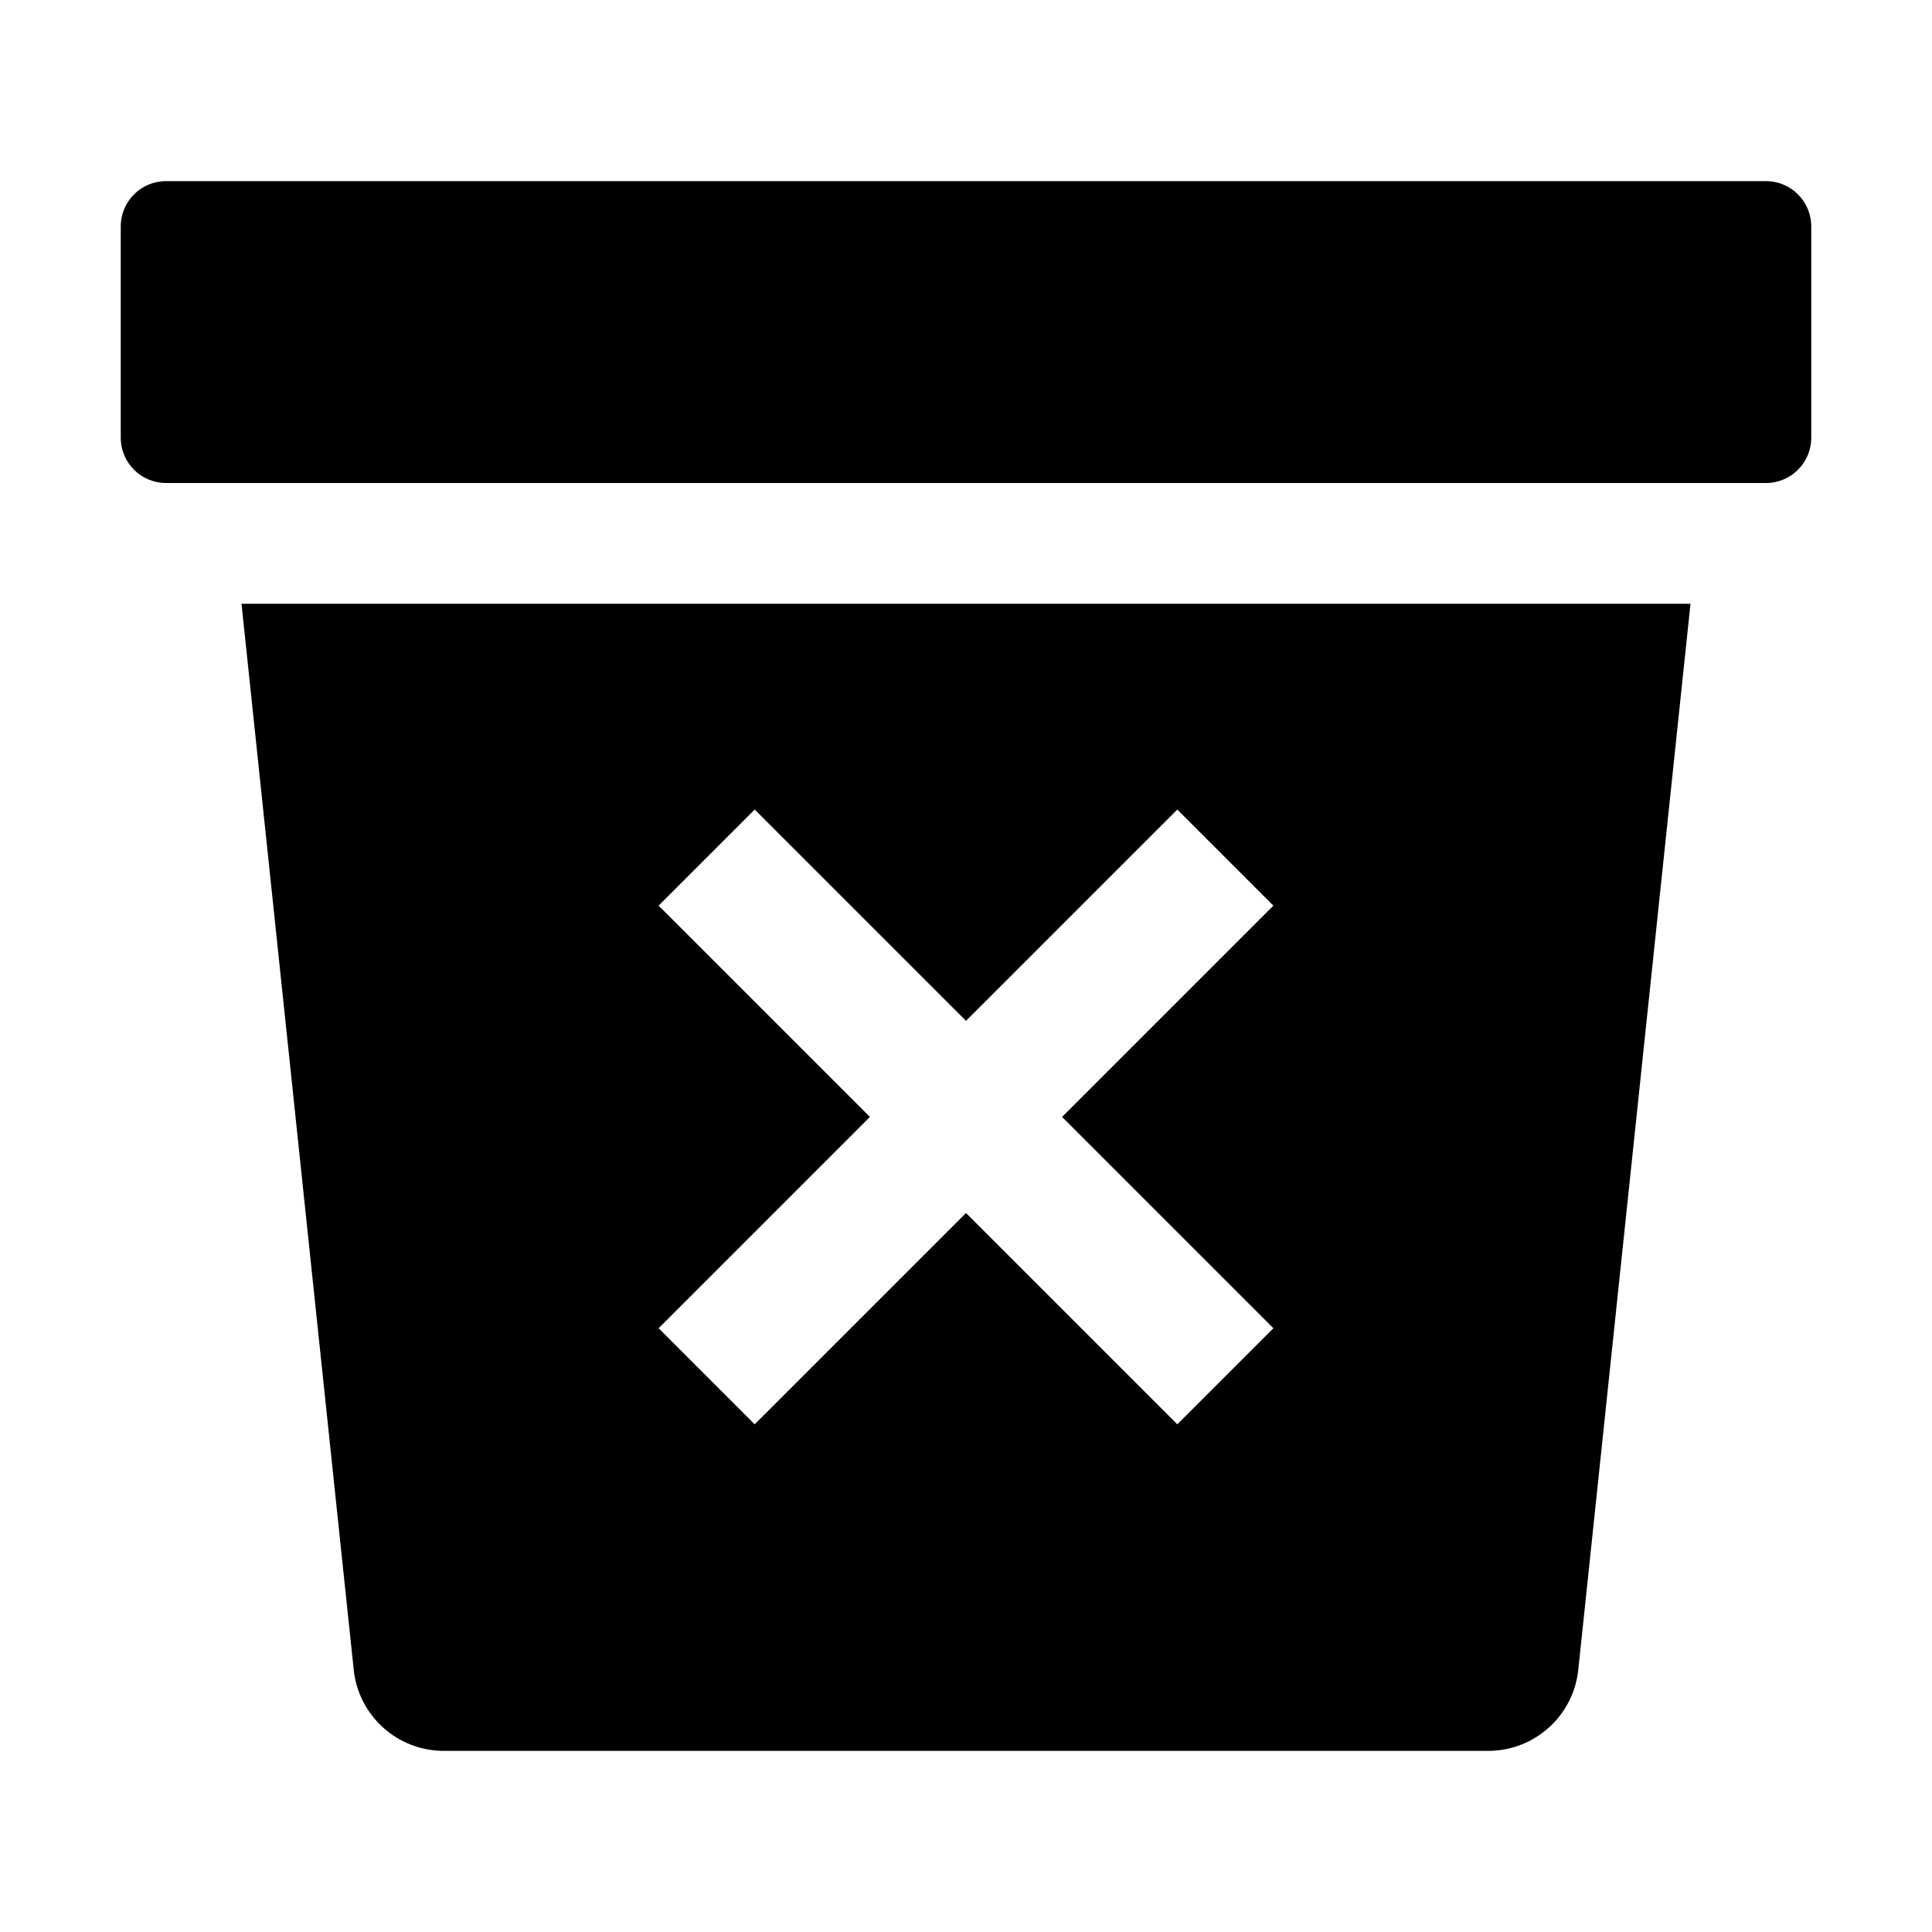 <?xml version="1.0" encoding="iso-8859-1"?>
<!-- Generator: Adobe Illustrator 24.3.0, SVG Export Plug-In . SVG Version: 6.00 Build 0)  -->
<svg version="1.1" id="Layer_1" xmlns="http://www.w3.org/2000/svg" xmlns:xlink="http://www.w3.org/1999/xlink" x="0px" y="0px"
	 viewBox="0 0 512 512" style="enable-background:new 0 0 512 512;" xml:space="preserve">
<polygon style="fill:none;" points="337.46,240 312,214.54 256,270.54 200,214.54 174.54,240 230.54,296 174.54,352 200,377.46 
	256,321.46 312,377.46 337.46,352 281.46,296 "/>
<polygon style="fill:none;" points="337.46,240 312,214.54 256,270.54 200,214.54 174.54,240 230.54,296 174.54,352 200,377.46 
	256,321.46 312,377.46 337.46,352 281.46,296 "/>
<path d="M64,160l29.74,282.51c1.285,12.216,11.586,21.491,23.87,21.49h276.78c12.284,0.001,22.585-9.274,23.87-21.49L448,160H64z
	 M312,377.46l-56-56l-56,56L174.54,352l56-56l-56-56L200,214.54l56,56l56-56L337.46,240l-56,56l56,56L312,377.46z"/>
<path d="M44,48h424c6.627,0,12,5.373,12,12v56c0,6.627-5.373,12-12,12H44c-6.627,0-12-5.373-12-12V60C32,53.373,37.373,48,44,48z"/>
</svg>
